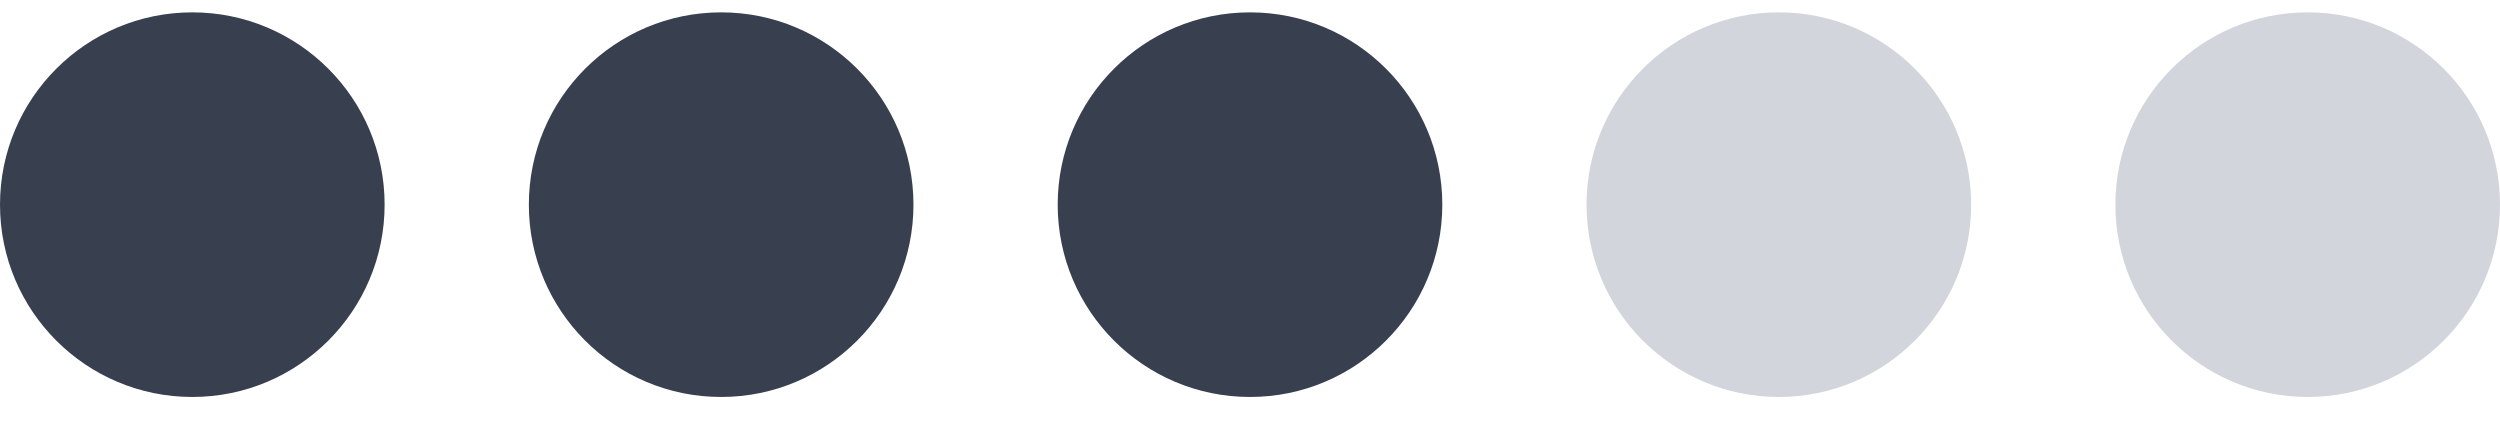 <svg width="52" height="9" viewBox="0 0 52 9" fill="none" xmlns="http://www.w3.org/2000/svg">
<circle cx="4" cy="4.257" r="4" fill="#384050"/>
<circle cx="15" cy="4.257" r="4" fill="#384050"/>
<circle cx="26" cy="4.257" r="4" fill="#384050"/>
<circle cx="37" cy="4.257" r="4" fill="#D2D5DB"/>
<circle cx="48" cy="4.257" r="4" fill="#D2D5DB"/>
</svg>
